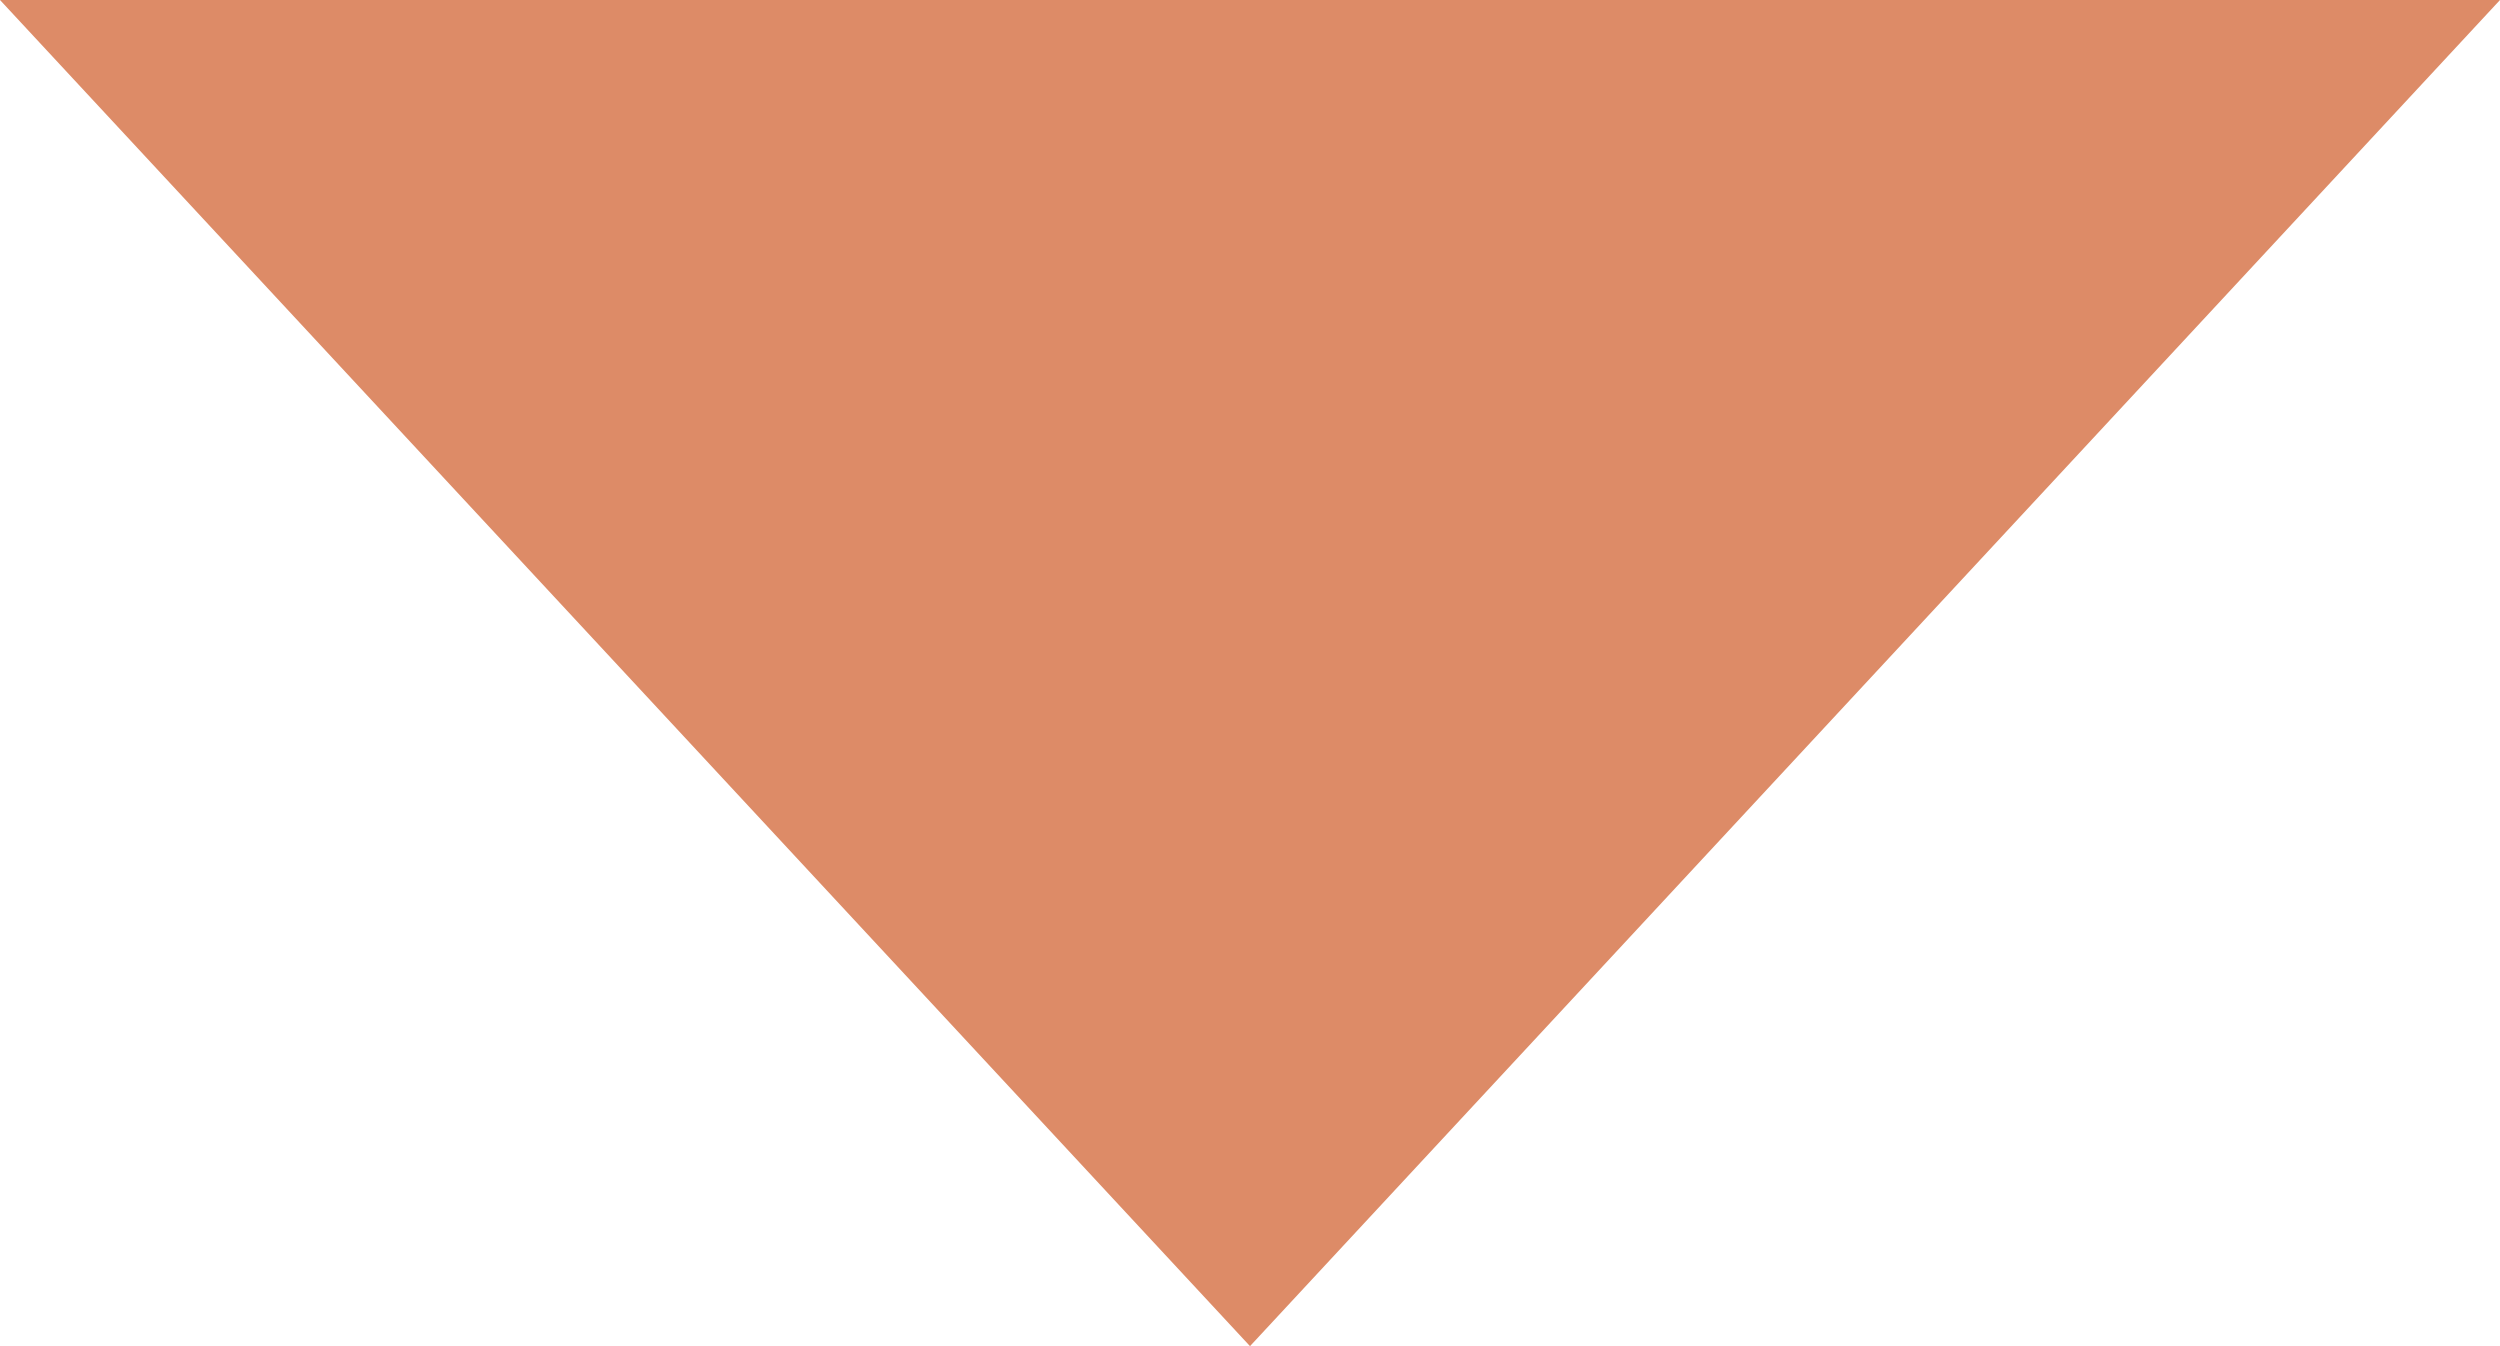 
<svg width="13px" height="7px" viewBox="0 0 13 7" version="1.1" xmlns="http://www.w3.org/2000/svg" xmlns:xlink="http://www.w3.org/1999/xlink">
<!--      Generator: Sketch 49.1 (51147) - http://www.bohemiancoding.com/sketch
 -->    
    <desc>Created with Sketch.</desc>
    <defs></defs>
    <g id="Welcome" stroke="none" stroke-width="1" fill="none" fill-rule="evenodd" fill-opacity="0.74">
        <g id="Tutorials" transform="translate(-295, -537)" fill="#D16333">
            <g id="Group-10" transform="translate(295, 537)">
                <polygon id="Triangle-4" transform="translate(6.5, 3.5) scale(1, -1) translate(-6.5, -3.5) " points="6.5 0 13 7 0 7"></polygon>
            </g>
        </g>
    </g>
</svg>
